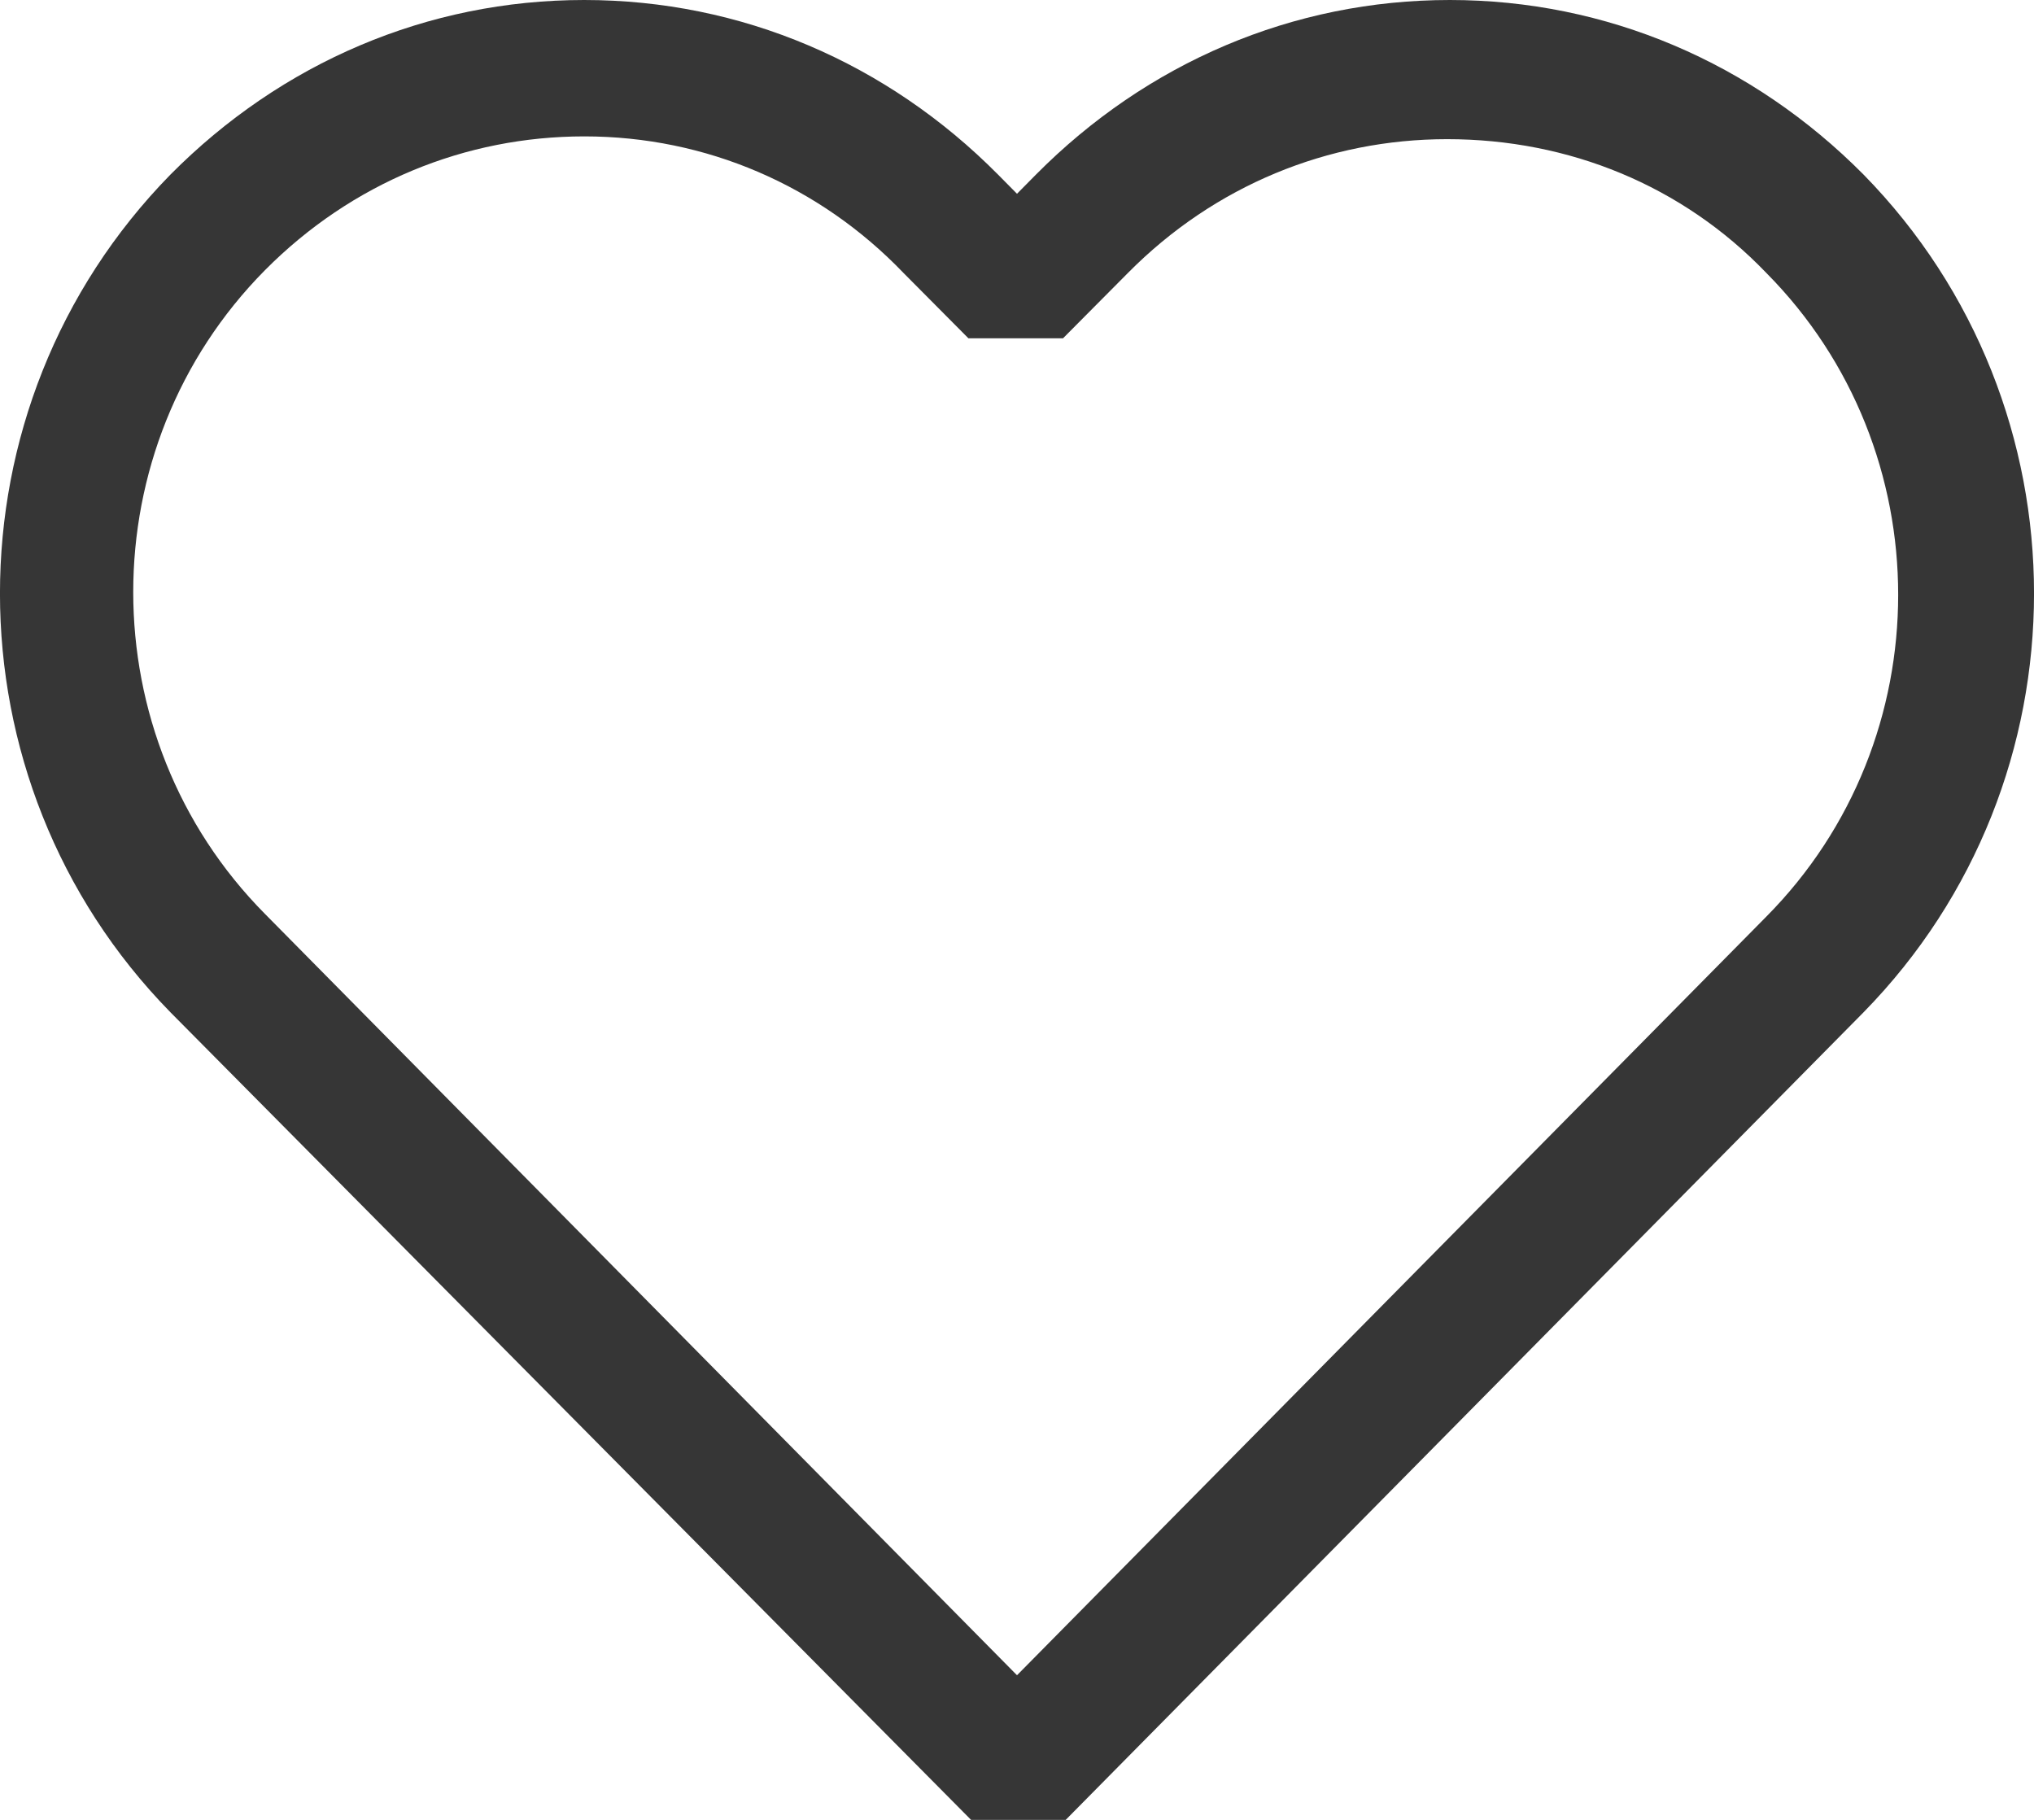 <svg width="19" height="17" viewBox="0 0 19 17" fill="none" xmlns="http://www.w3.org/2000/svg">
<path d="M9.955 17H9.071L1.592 9.456C-0.531 7.289 -0.531 3.798 1.592 1.631C2.628 0.586 3.992 0 5.457 0C6.923 0 8.287 0.586 9.323 1.631L9.5 1.81L9.677 1.631C10.713 0.586 12.077 0 13.543 0C15.008 0 16.372 0.586 17.408 1.631C19.531 3.798 19.531 7.289 17.408 9.456L9.955 17ZM5.458 1.274C4.346 1.274 3.285 1.708 2.476 2.523C0.834 4.18 0.834 6.882 2.476 8.538L9.5 15.649L16.499 8.563C18.142 6.907 18.142 4.205 16.499 2.549C15.716 1.733 14.655 1.3 13.518 1.3C12.406 1.3 11.345 1.733 10.537 2.549L9.93 3.16H9.046L8.439 2.549C7.656 1.733 6.595 1.274 5.458 1.274L5.458 1.274Z" fill="#363636"/>
</svg>

